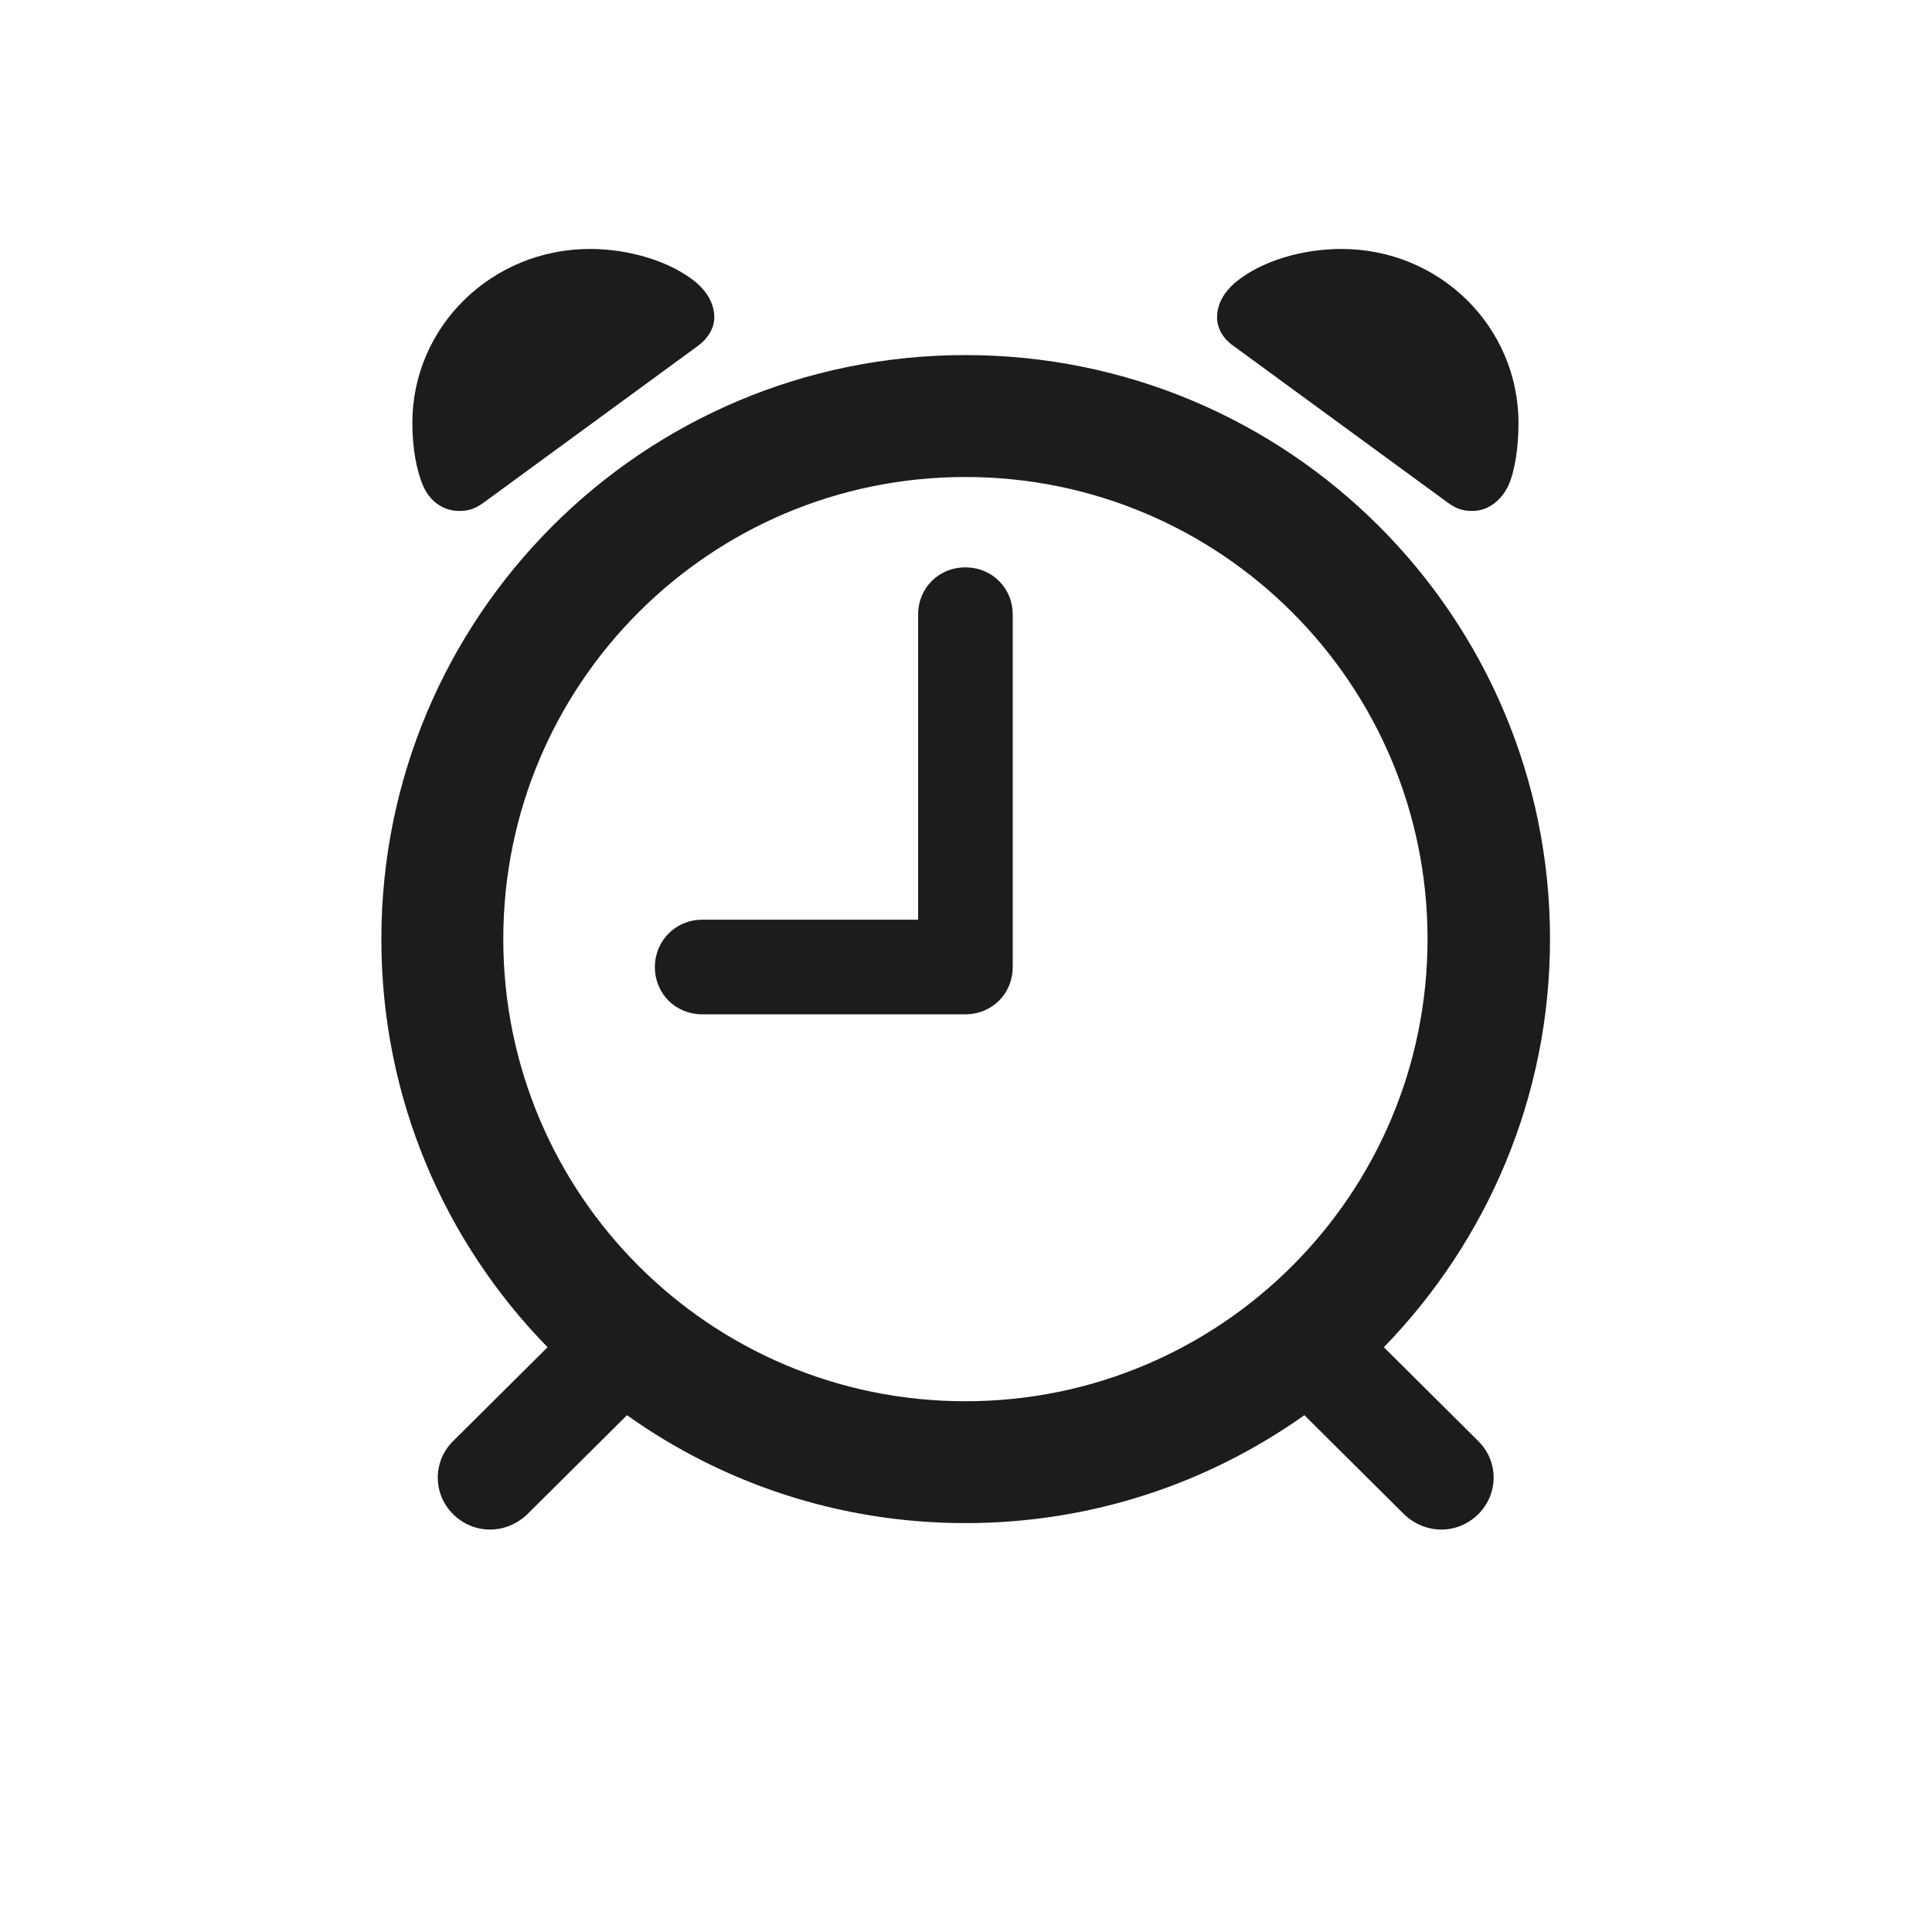 <svg width="28" height="28" viewBox="0 0 28 28" fill="none" xmlns="http://www.w3.org/2000/svg">
<path d="M6.652 7.405C6.784 7.405 6.881 7.379 7.013 7.282L10.124 5.006C10.265 4.9 10.352 4.751 10.352 4.602C10.352 4.408 10.256 4.241 10.098 4.101C9.72 3.784 9.113 3.608 8.551 3.608C7.127 3.608 5.976 4.733 5.976 6.131C5.976 6.491 6.037 6.825 6.134 7.045C6.23 7.265 6.424 7.405 6.652 7.405ZM21.339 7.405C21.567 7.405 21.752 7.256 21.857 7.045C21.954 6.834 22.007 6.491 22.007 6.131C22.007 4.733 20.864 3.608 19.44 3.608C18.869 3.608 18.271 3.784 17.894 4.101C17.735 4.241 17.639 4.408 17.639 4.602C17.639 4.751 17.718 4.9 17.867 5.006L20.979 7.282C21.11 7.379 21.207 7.405 21.339 7.405ZM6.564 21.942C6.872 22.25 7.355 22.241 7.663 21.925L9.087 20.51C10.467 21.494 12.163 22.074 13.991 22.074C15.828 22.074 17.516 21.494 18.904 20.51L20.328 21.925C20.636 22.241 21.119 22.25 21.427 21.942C21.717 21.652 21.726 21.178 21.418 20.879L20.056 19.525C21.541 17.996 22.464 15.913 22.464 13.61C22.464 8.935 18.676 5.146 13.991 5.146C9.315 5.146 5.527 8.935 5.527 13.61C5.527 15.913 6.441 17.996 7.936 19.525L6.573 20.879C6.266 21.178 6.274 21.652 6.564 21.942ZM13.991 20.308C10.291 20.308 7.294 17.311 7.294 13.61C7.294 9.91 10.291 6.913 13.991 6.913C17.691 6.913 20.689 9.91 20.689 13.61C20.689 17.311 17.691 20.308 13.991 20.308ZM10.177 14.7H13.991C14.378 14.7 14.677 14.401 14.677 14.015V8.908C14.677 8.521 14.378 8.223 13.991 8.223C13.604 8.223 13.306 8.521 13.306 8.908V13.329H10.177C9.79 13.329 9.491 13.637 9.491 14.015C9.491 14.401 9.79 14.7 10.177 14.7Z" fill="#1C1C1E"/>
</svg>
